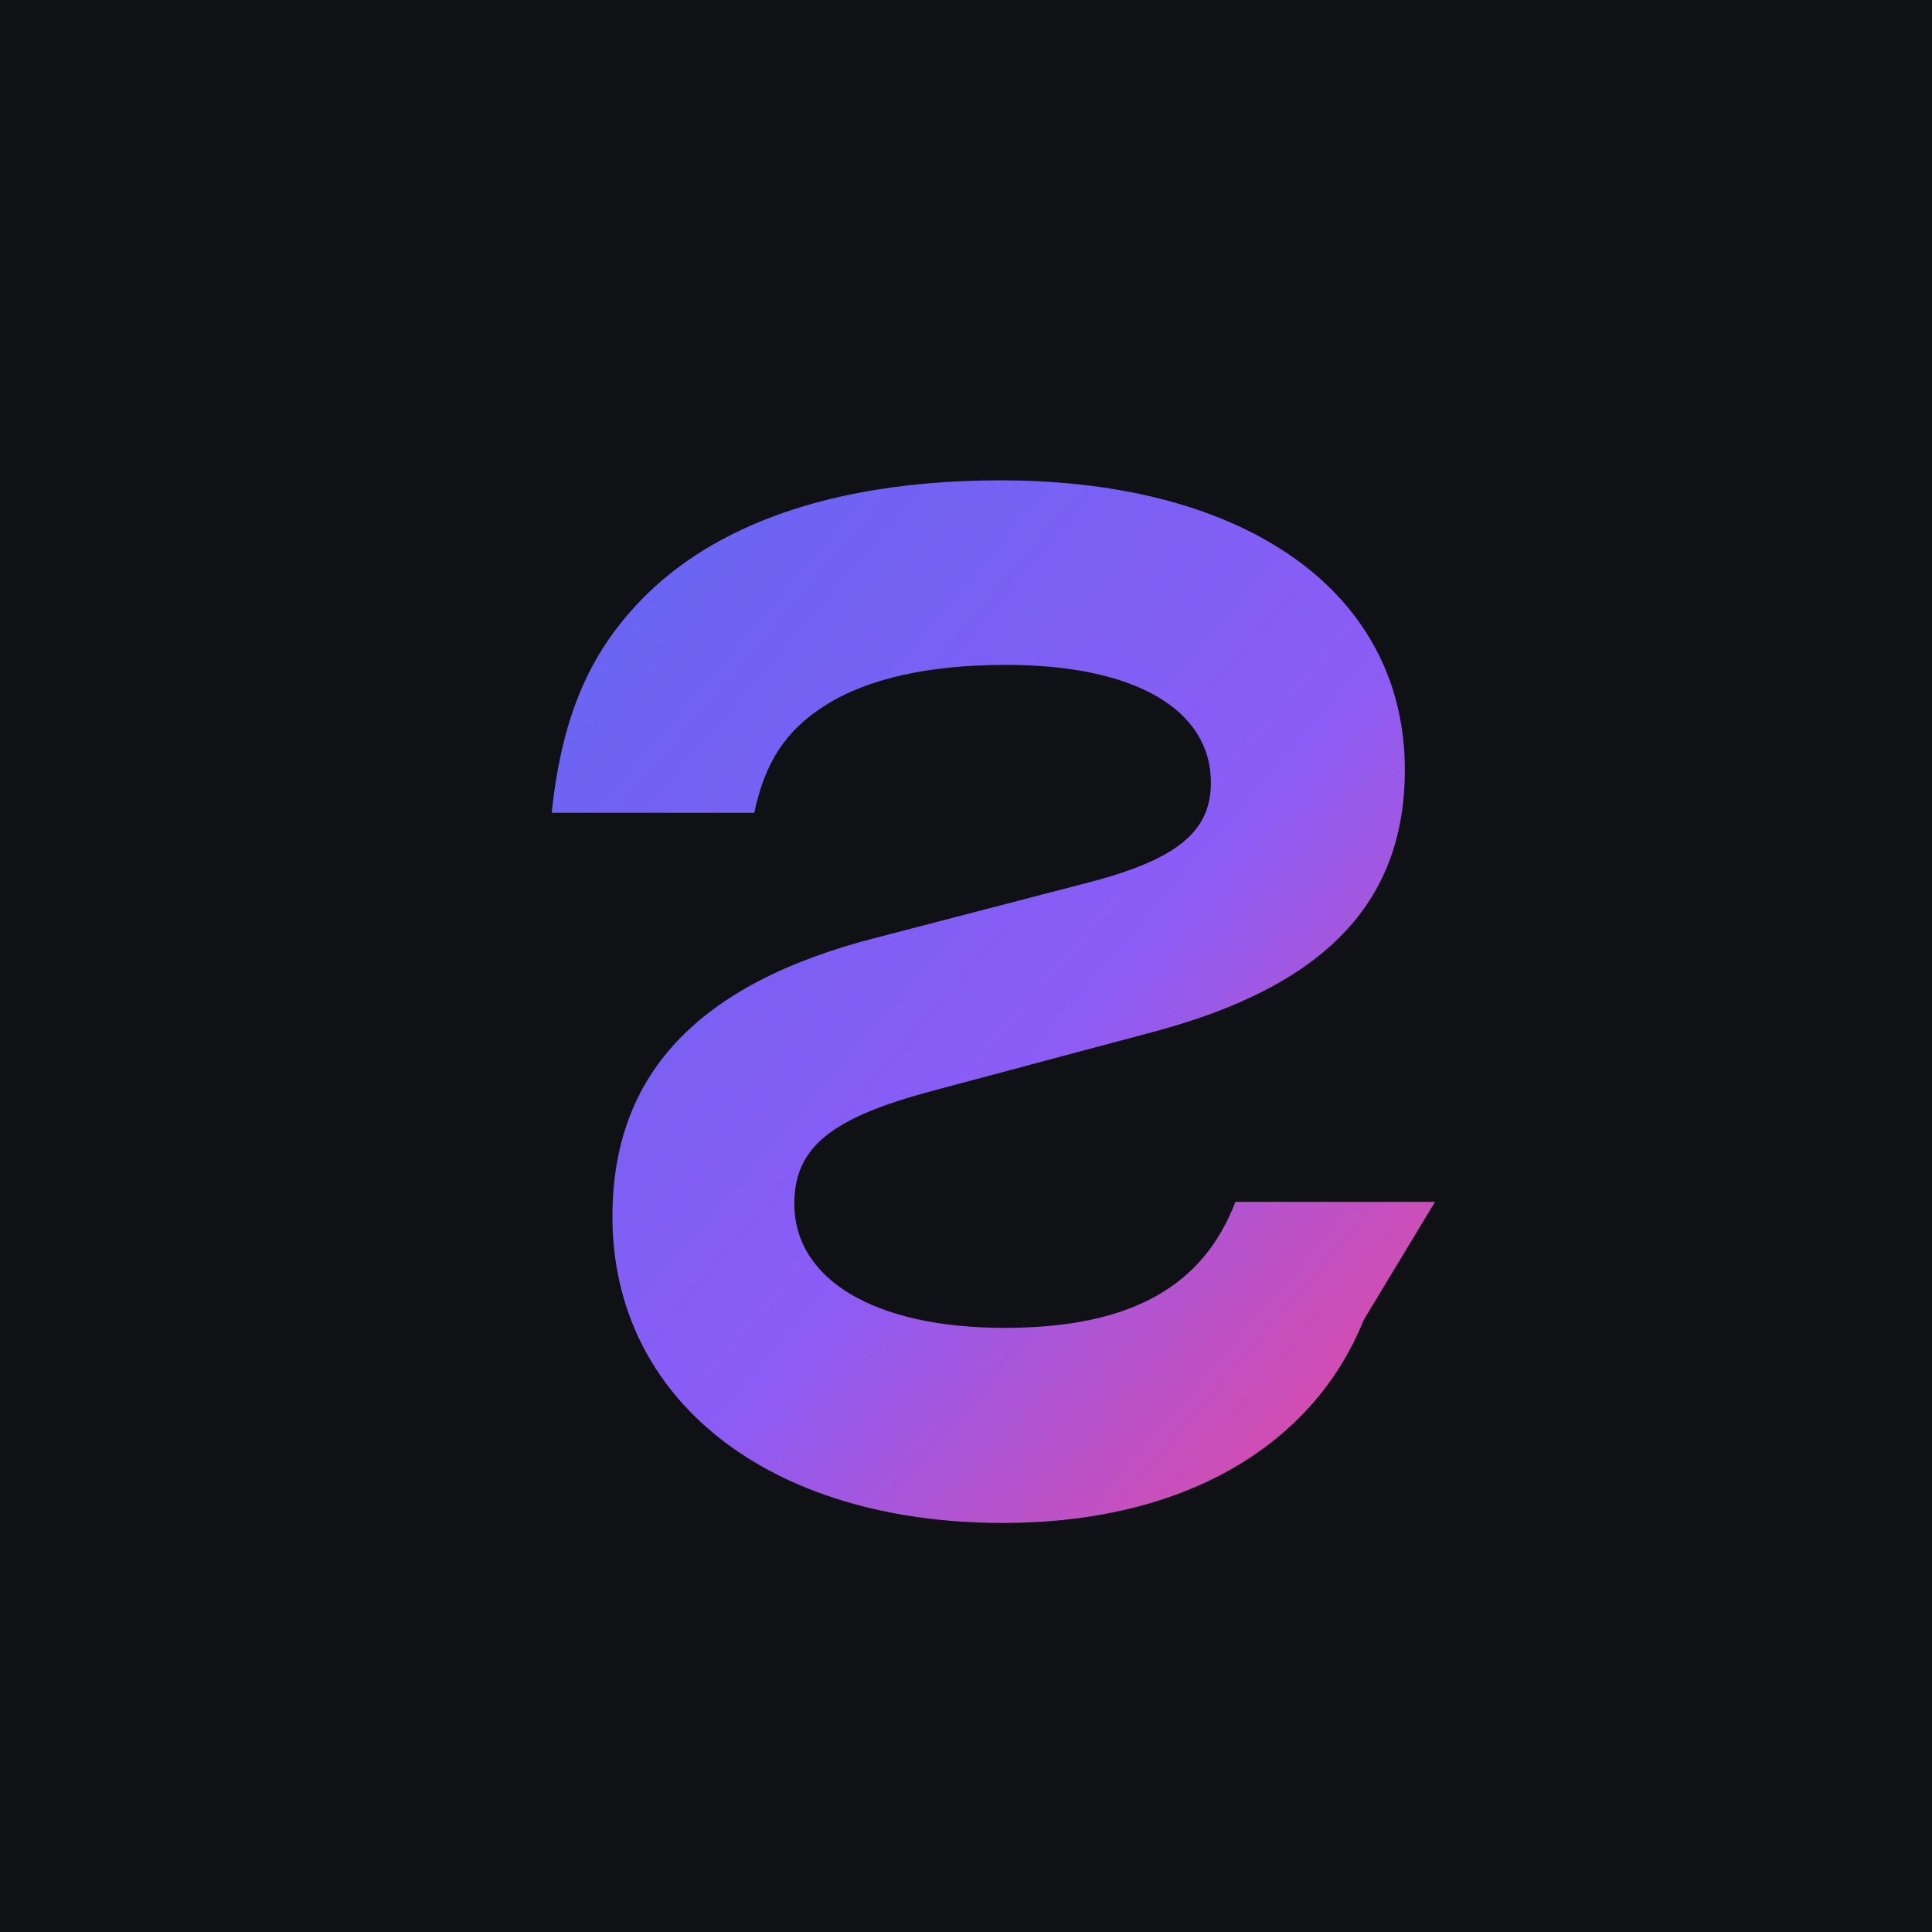 <svg xmlns="http://www.w3.org/2000/svg" width="512" height="512" viewBox="0 0 512 512" role="img" aria-label="S logo">
  <defs>
    <!-- Gradient matching purple → pink sweep -->
    <linearGradient id="grad" x1="0%" y1="0%" x2="100%" y2="100%">
      <stop offset="0%" stop-color="#6366f1"/>
      <stop offset="55%" stop-color="#8b5cf6"/>
      <stop offset="100%" stop-color="#ec4899"/>
    </linearGradient>
    <!-- Subtle diagonal line pattern (very low contrast) -->
    <pattern id="diags" width="12" height="12" patternUnits="userSpaceOnUse" patternTransform="skewX(-20)">
      <rect width="12" height="12" fill="#0f1115"/>
      <path d="M0 12 L12 0 M-3 9 L3 15 M9 -3 L15 3" stroke="#1a1e24" stroke-width="2" stroke-linecap="square" opacity="0.18"/>
    </pattern>
    <filter id="softShadow" x="-30%" y="-30%" width="160%" height="160%">
      <feDropShadow dx="0" dy="22" stdDeviation="28" flood-color="#000" flood-opacity="0.55"/>
    </filter>
  </defs>

  <!-- Background with subtle texture -->
  <rect width="512" height="512" fill="url(#diags)"/>
  <rect width="512" height="512" fill="#0f1115" opacity="0.55"/>

  <!-- The letter S as a path (independent of fonts) -->
  <path filter="url(#softShadow)" fill="url(#grad)" d="M361.4 349.8c-13.4 33.3-47.6 53.8-95.6 53.8-62.2 0-103.5-32.8-103.5-81.2 0-37 21.8-61.6 69.9-73.9l54.6-14.2c24.7-6.2 34.1-13.6 34.1-26.9 0-19.4-20.2-31.2-54.3-31.2-20.4 0-36.7 3.6-48 10.8-10.3 6.5-15.9 15-18.7 28.4h-53.7c2.8-26.5 10.6-43.6 25.4-58.1 20.4-19.8 52.5-30 93.6-30 65.5 0 107.1 30 107.1 76.7 0 35.1-21.2 57.5-67.2 69.6l-58.4 15.6c-26.1 7-36.2 14.7-36.2 29.8 0 19.9 21 32.9 55.7 32.9 33.8 0 52.7-11.2 61.2-33.4h52.9Z"/>
</svg>
